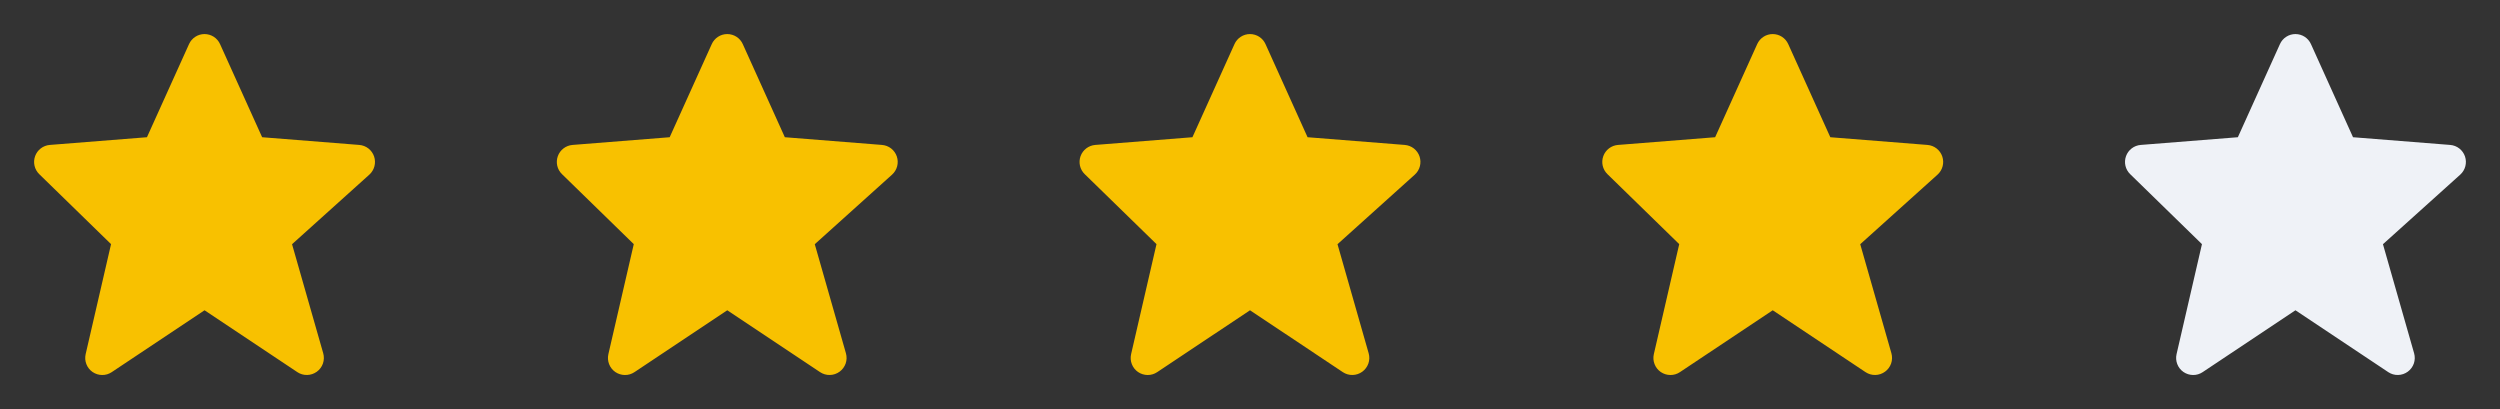 <svg width="110" height="18" viewBox="0 0 110 18" fill="none" xmlns="http://www.w3.org/2000/svg">
<rect x="0" y="0" width="110" height="18" fill="#333333" stroke="none"/>
<path d="M16.46 6.884C16.413 6.745 16.326 6.623 16.211 6.533C16.095 6.443 15.955 6.389 15.809 6.377L11.534 6.038L9.683 1.942C9.624 1.81 9.528 1.698 9.407 1.619C9.286 1.541 9.145 1.499 9 1.499C8.856 1.498 8.714 1.54 8.593 1.619C8.472 1.697 8.376 1.809 8.317 1.941L6.466 6.038L2.191 6.377C2.047 6.389 1.91 6.441 1.795 6.529C1.681 6.616 1.594 6.734 1.545 6.87C1.496 7.006 1.487 7.152 1.519 7.293C1.551 7.433 1.623 7.561 1.726 7.662L4.886 10.742L3.769 15.581C3.735 15.728 3.746 15.881 3.8 16.021C3.854 16.162 3.949 16.282 4.073 16.368C4.197 16.453 4.343 16.499 4.494 16.5C4.644 16.502 4.791 16.458 4.916 16.374L9 13.652L13.084 16.374C13.211 16.459 13.362 16.503 13.515 16.499C13.669 16.496 13.817 16.445 13.941 16.355C14.065 16.265 14.159 16.139 14.209 15.994C14.259 15.849 14.263 15.692 14.222 15.544L12.85 10.745L16.252 7.683C16.474 7.482 16.556 7.169 16.46 6.884Z" fill="#F8C100"/>
<path d="M39.46 6.884C39.413 6.745 39.326 6.623 39.211 6.533C39.095 6.443 38.955 6.389 38.809 6.377L34.533 6.038L32.683 1.942C32.624 1.81 32.529 1.698 32.407 1.619C32.286 1.541 32.145 1.499 32 1.499C31.856 1.498 31.714 1.54 31.593 1.619C31.472 1.697 31.376 1.809 31.317 1.941L29.466 6.038L25.191 6.377C25.047 6.389 24.91 6.441 24.795 6.529C24.681 6.616 24.594 6.734 24.545 6.87C24.496 7.006 24.487 7.152 24.519 7.293C24.551 7.433 24.623 7.561 24.727 7.662L27.886 10.742L26.769 15.581C26.735 15.728 26.746 15.881 26.8 16.021C26.854 16.162 26.949 16.282 27.073 16.368C27.197 16.453 27.343 16.499 27.494 16.5C27.644 16.502 27.791 16.458 27.916 16.374L32 13.652L36.084 16.374C36.212 16.459 36.362 16.503 36.516 16.499C36.669 16.496 36.817 16.445 36.941 16.355C37.065 16.265 37.158 16.139 37.209 15.994C37.259 15.849 37.263 15.692 37.221 15.544L35.85 10.745L39.252 7.683C39.474 7.482 39.556 7.169 39.46 6.884Z" fill="#F8C100"/>
<path d="M62.46 6.884C62.413 6.745 62.326 6.623 62.211 6.533C62.095 6.443 61.955 6.389 61.809 6.377L57.533 6.038L55.683 1.942C55.624 1.81 55.529 1.698 55.407 1.619C55.286 1.541 55.145 1.499 55 1.499C54.856 1.498 54.714 1.54 54.593 1.619C54.472 1.697 54.376 1.809 54.317 1.941L52.467 6.038L48.191 6.377C48.047 6.389 47.91 6.441 47.795 6.529C47.681 6.616 47.594 6.734 47.545 6.87C47.496 7.006 47.487 7.152 47.519 7.293C47.551 7.433 47.623 7.561 47.727 7.662L50.886 10.742L49.769 15.581C49.735 15.728 49.746 15.881 49.8 16.021C49.854 16.162 49.949 16.282 50.073 16.368C50.197 16.453 50.343 16.499 50.494 16.5C50.644 16.502 50.791 16.458 50.916 16.374L55 13.652L59.084 16.374C59.212 16.459 59.362 16.503 59.516 16.499C59.669 16.496 59.817 16.445 59.941 16.355C60.065 16.265 60.158 16.139 60.209 15.994C60.259 15.849 60.263 15.692 60.221 15.544L58.85 10.745L62.252 7.683C62.474 7.482 62.556 7.169 62.46 6.884Z" fill="#F8C100"/>
<path d="M85.46 6.884C85.413 6.745 85.326 6.623 85.211 6.533C85.095 6.443 84.955 6.389 84.809 6.377L80.534 6.038L78.683 1.942C78.624 1.81 78.528 1.698 78.407 1.619C78.286 1.541 78.145 1.499 78 1.499C77.856 1.498 77.714 1.54 77.593 1.619C77.472 1.697 77.376 1.809 77.317 1.941L75.466 6.038L71.191 6.377C71.047 6.389 70.91 6.441 70.795 6.529C70.681 6.616 70.594 6.734 70.545 6.87C70.496 7.006 70.487 7.152 70.519 7.293C70.551 7.433 70.623 7.561 70.727 7.662L73.886 10.742L72.769 15.581C72.735 15.728 72.746 15.881 72.8 16.021C72.854 16.162 72.949 16.282 73.073 16.368C73.197 16.453 73.343 16.499 73.494 16.5C73.644 16.502 73.791 16.458 73.916 16.374L78 13.652L82.084 16.374C82.212 16.459 82.362 16.503 82.516 16.499C82.669 16.496 82.817 16.445 82.941 16.355C83.065 16.265 83.159 16.139 83.209 15.994C83.259 15.849 83.263 15.692 83.222 15.544L81.85 10.745L85.252 7.683C85.475 7.482 85.556 7.169 85.46 6.884Z" fill="#F8C100"/>
<path d="M108.46 6.884C108.413 6.745 108.326 6.623 108.211 6.533C108.095 6.443 107.955 6.389 107.809 6.377L103.533 6.038L101.683 1.942C101.624 1.81 101.528 1.698 101.407 1.619C101.286 1.541 101.145 1.499 101 1.499C100.856 1.498 100.714 1.54 100.593 1.619C100.472 1.697 100.376 1.809 100.317 1.941L98.466 6.038L94.191 6.377C94.047 6.389 93.91 6.441 93.795 6.529C93.681 6.616 93.594 6.734 93.545 6.87C93.496 7.006 93.487 7.152 93.519 7.293C93.551 7.433 93.623 7.561 93.727 7.662L96.886 10.742L95.769 15.581C95.735 15.728 95.746 15.881 95.8 16.021C95.854 16.162 95.949 16.282 96.073 16.368C96.197 16.453 96.343 16.499 96.494 16.5C96.644 16.502 96.791 16.458 96.916 16.374L101 13.652L105.084 16.374C105.211 16.459 105.362 16.503 105.515 16.499C105.669 16.496 105.817 16.445 105.941 16.355C106.065 16.265 106.158 16.139 106.209 15.994C106.259 15.849 106.263 15.692 106.221 15.544L104.85 10.745L108.252 7.683C108.474 7.482 108.556 7.169 108.46 6.884Z" fill="#EFF2F7"/>
</svg>
